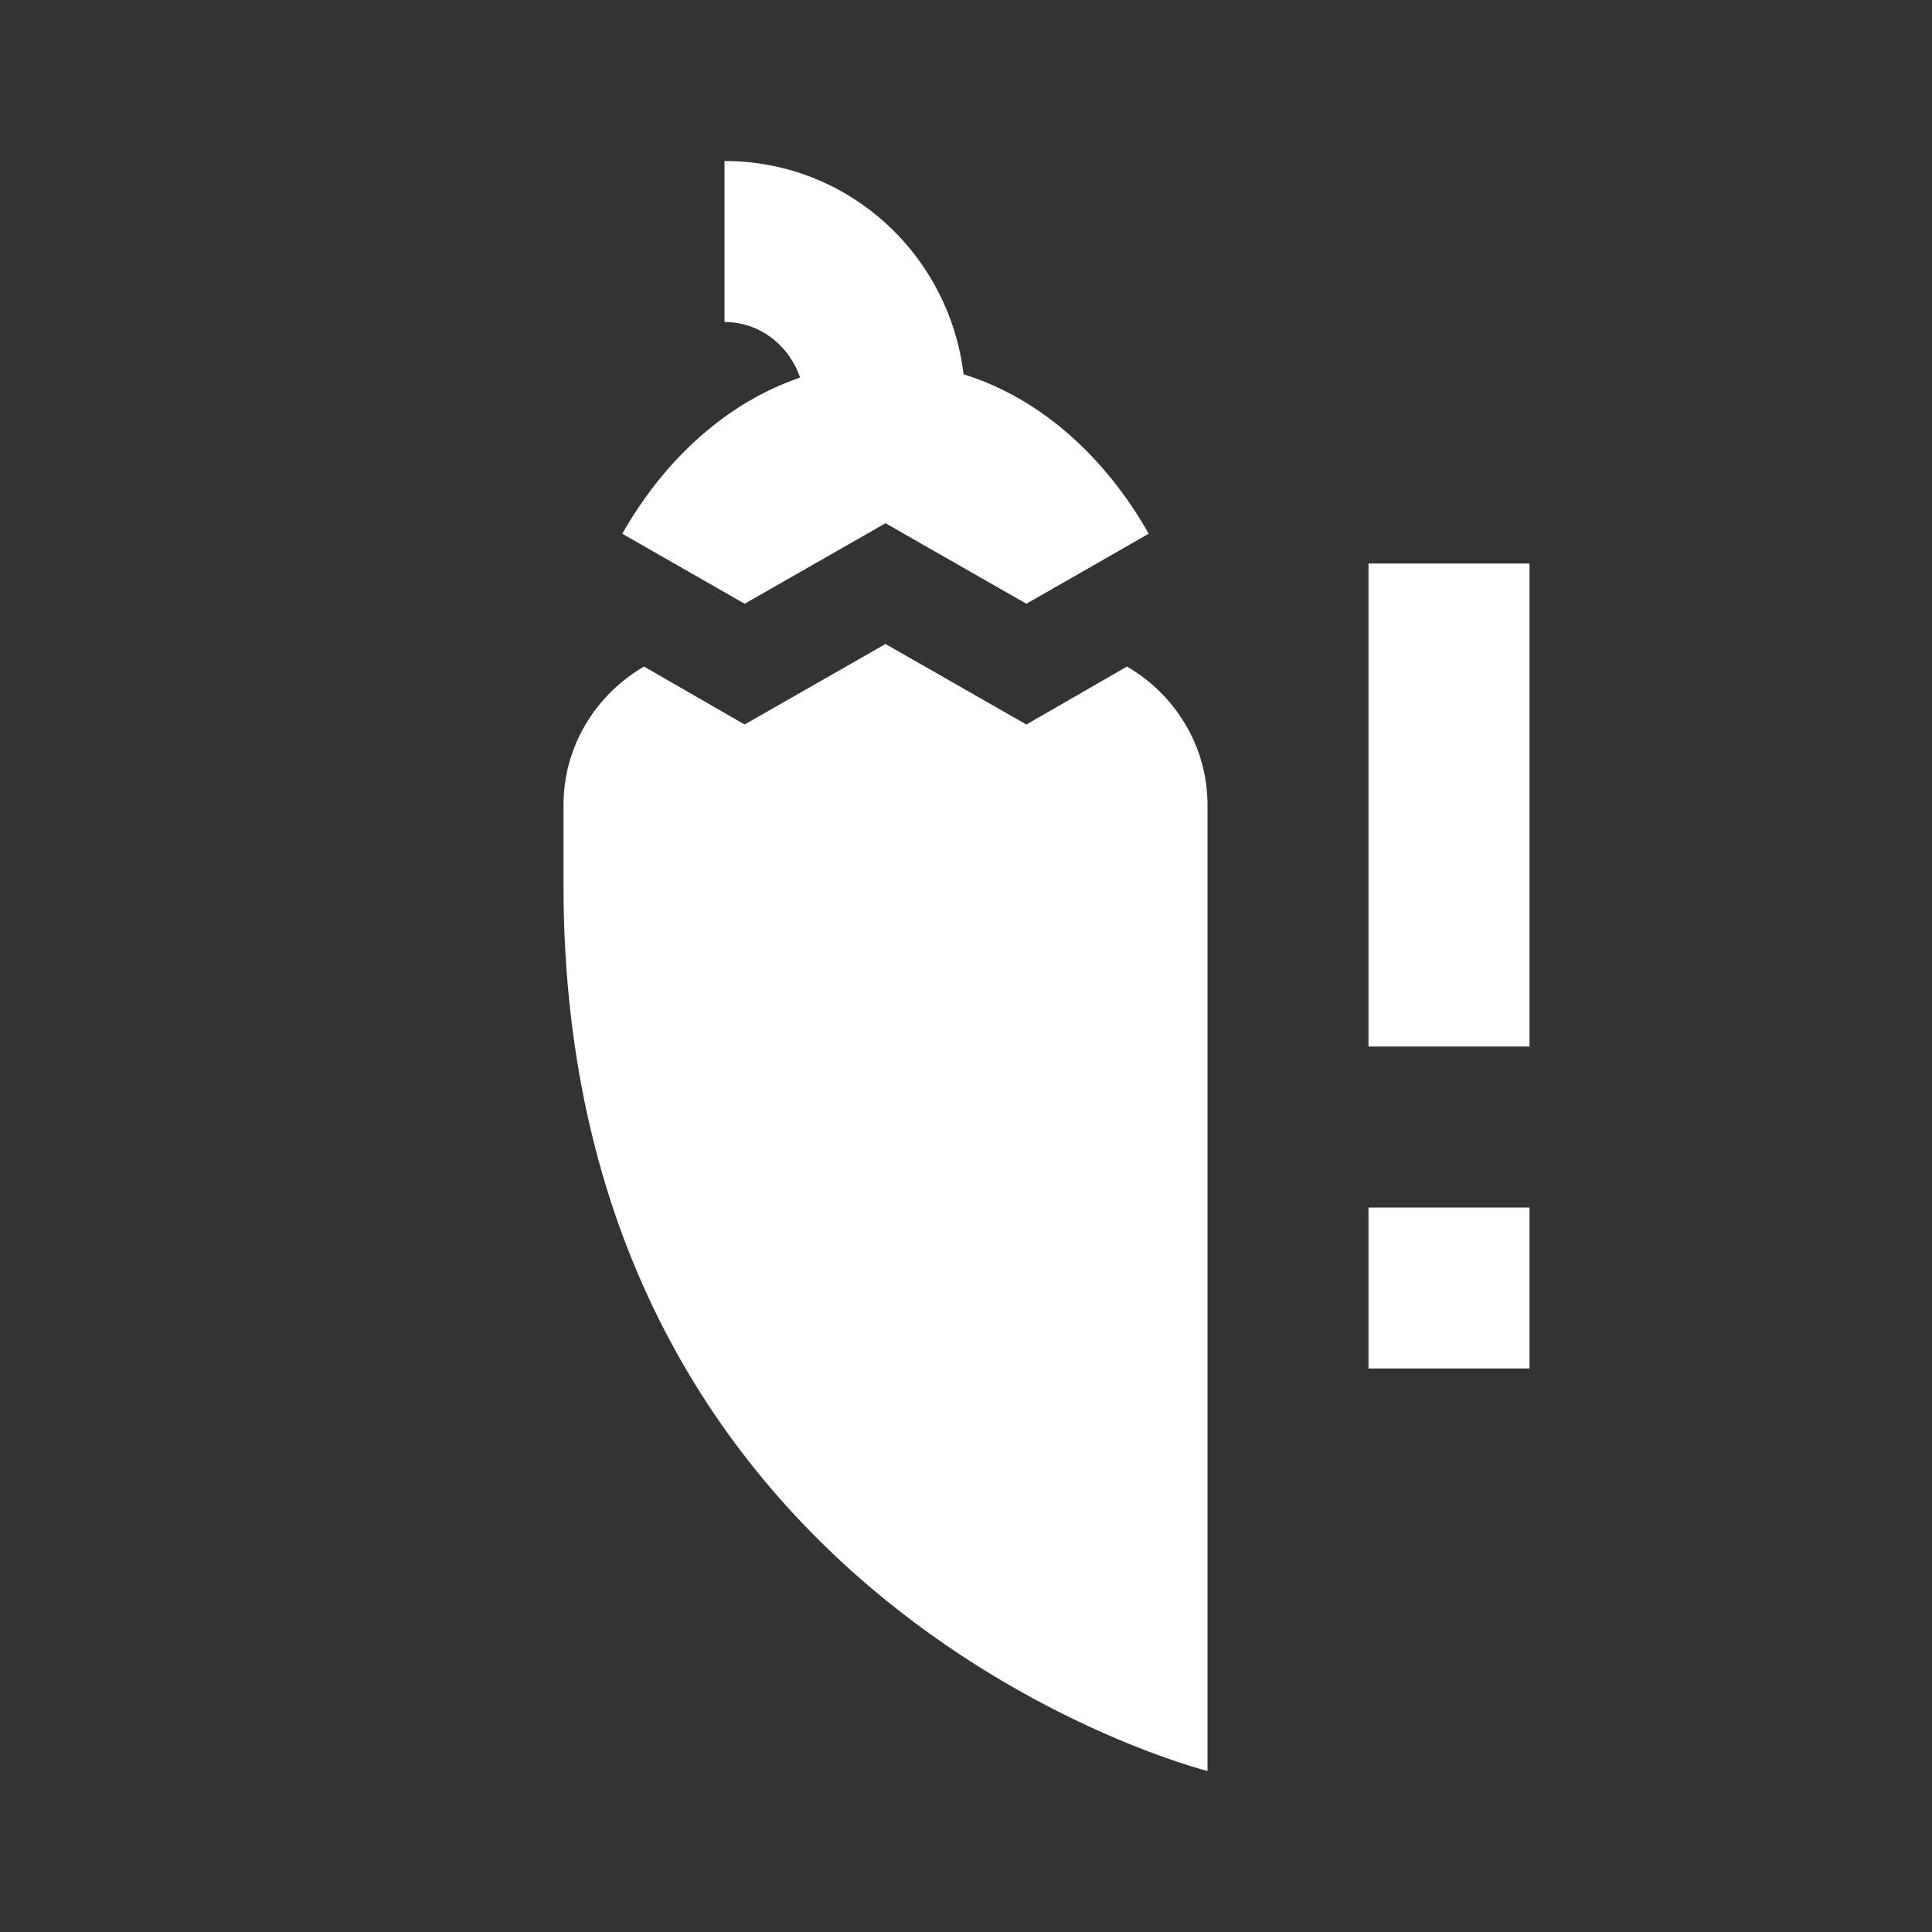 <svg xmlns="http://www.w3.org/2000/svg" fill="white" id="mdi-chili-alert" viewBox="0 0 24 24"><rect x="0" y="0" width="24" height="24" fill="#333333" stroke="none"/><path d="M9.25 7.5L7.73 6.63C8.26 5.7 9.03 5 9.94 4.69C9.8 4.29 9.44 4 9 4V2C10.54 2 11.79 3.16 11.97 4.65C12.91 4.94 13.72 5.66 14.27 6.63L12.75 7.5L11 6.5L9.25 7.5M14 8.28L12.75 9L11 8L9.25 9L8 8.28C7.4 8.63 7 9.27 7 10V11C7 20 15 22 15 22V10C15 9.27 14.6 8.63 14 8.28M17 7V13H19V7H17M17 17H19V15H17V17Z" /></svg>
